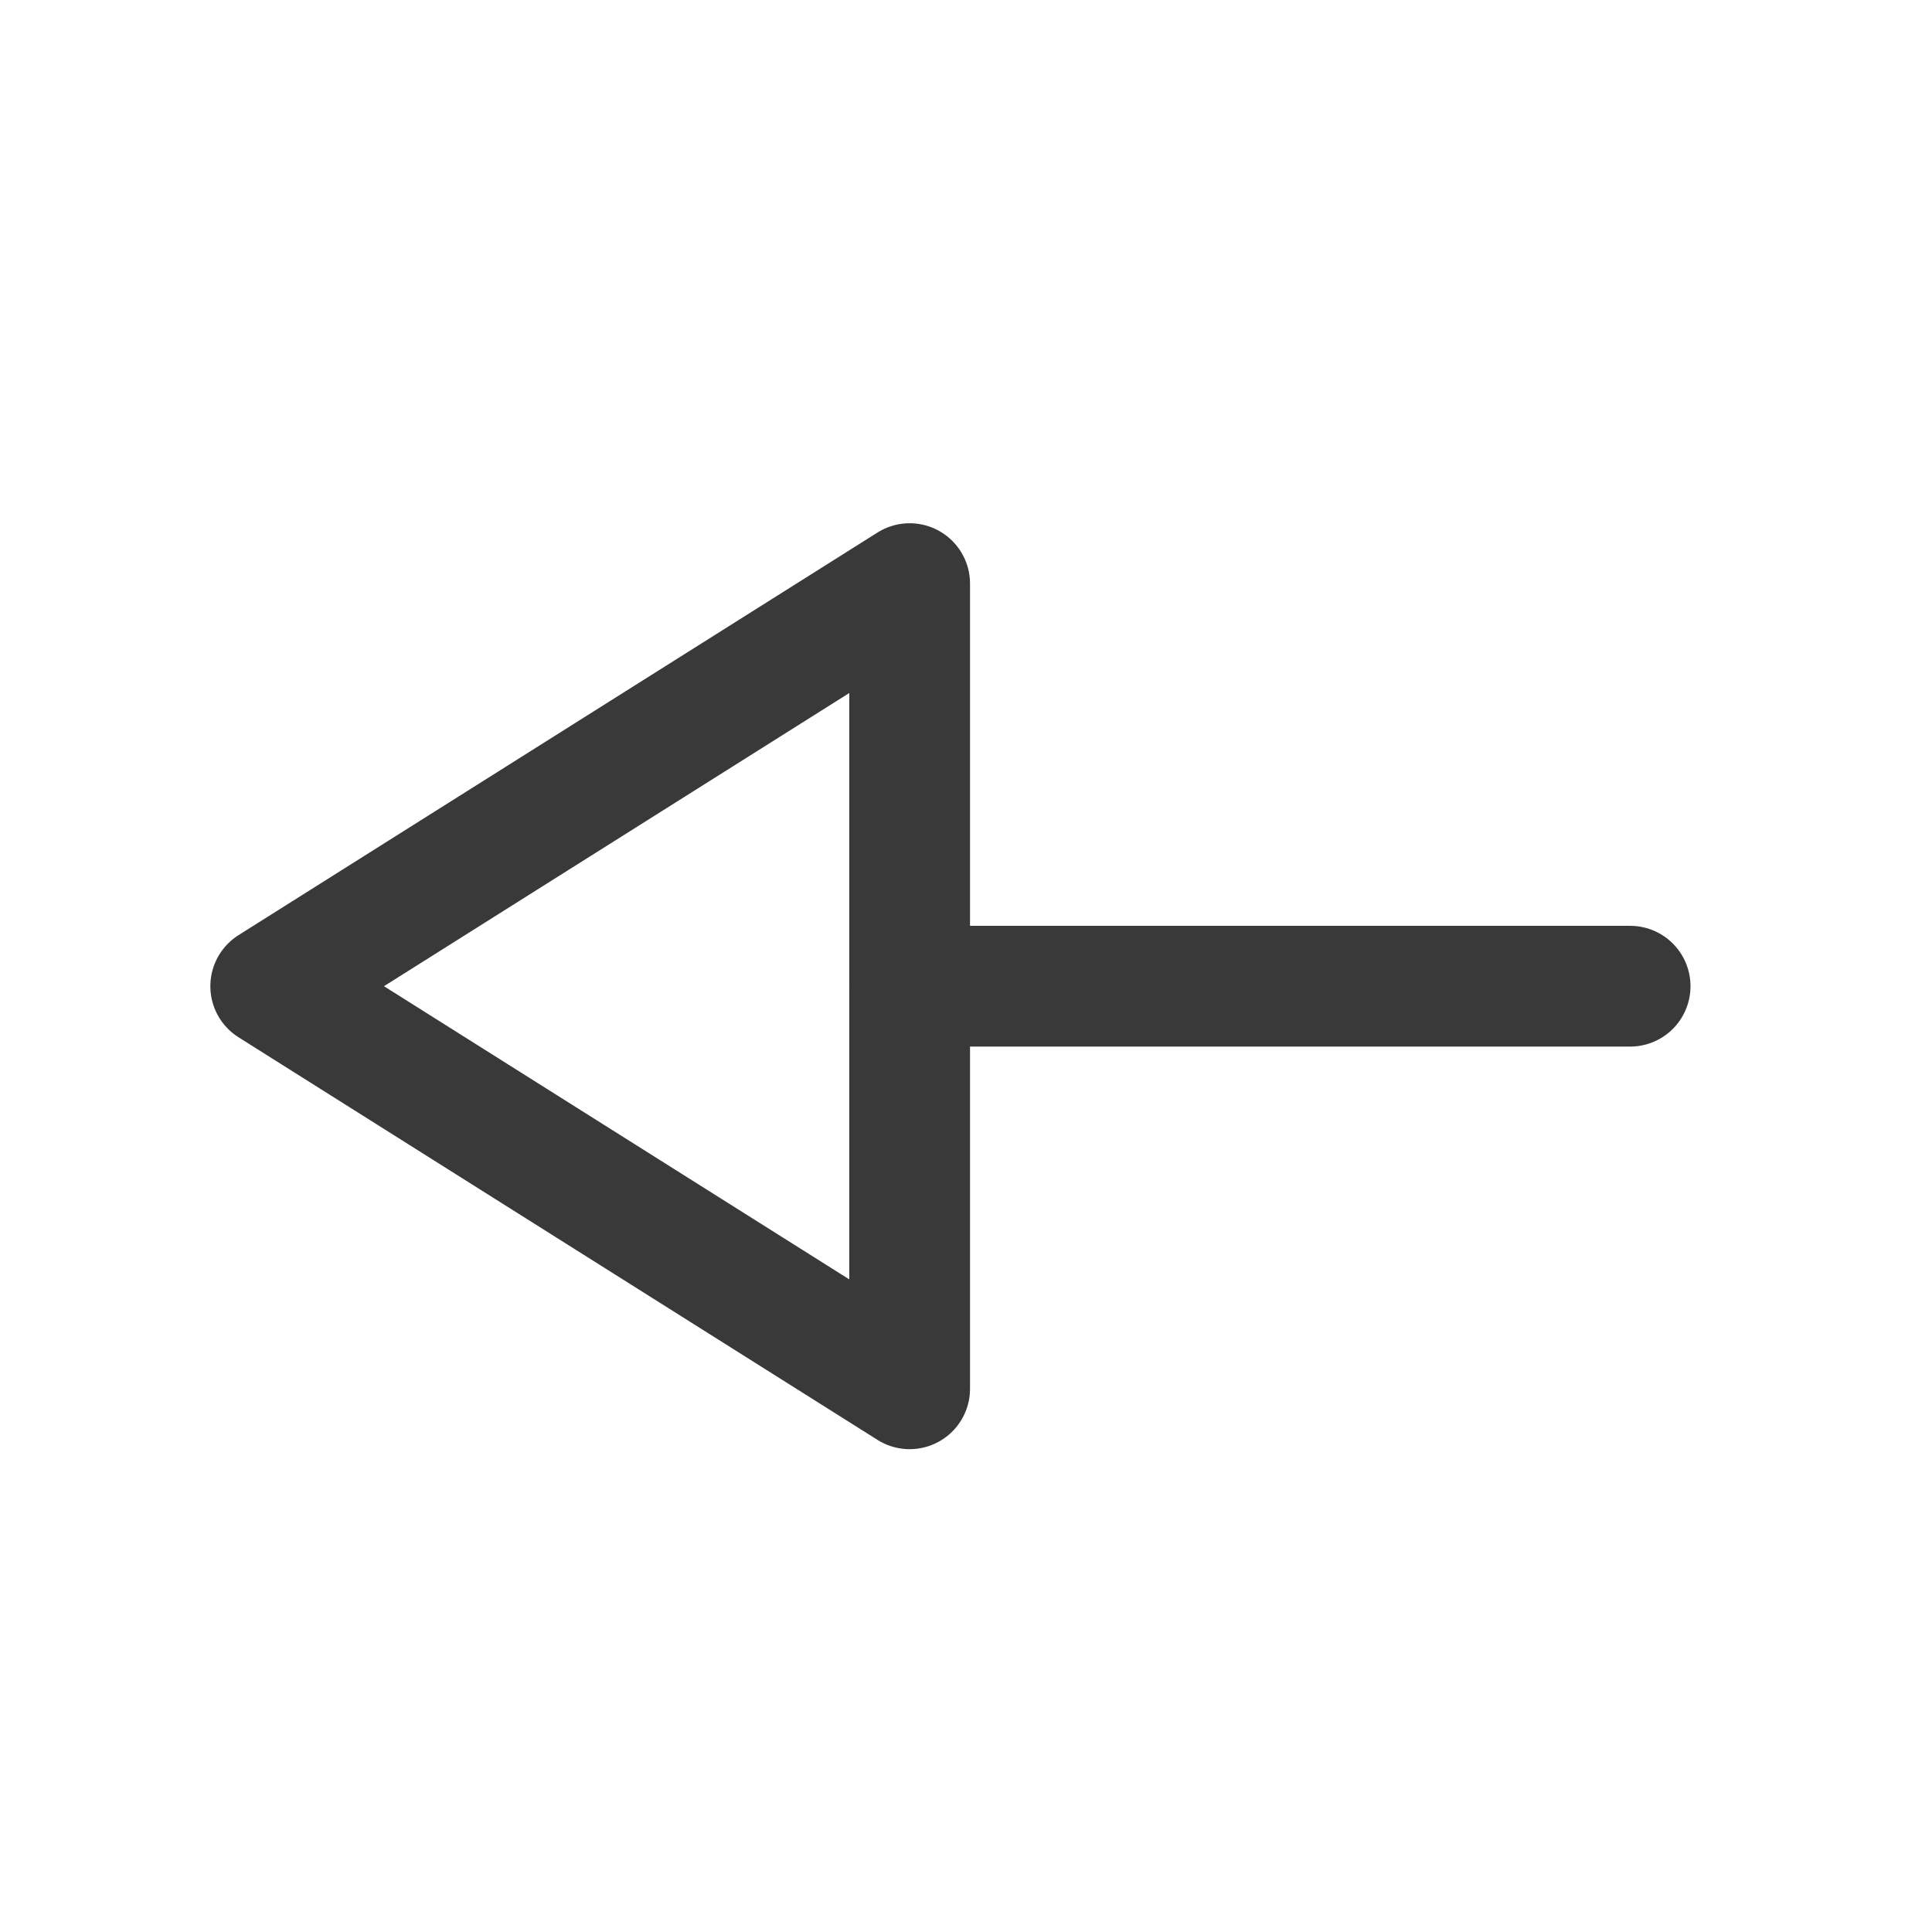 <svg width="24" height="24" viewBox="0 0 24 24" fill="none" xmlns="http://www.w3.org/2000/svg">
<g id="Arrow - Left 3 1">
<g id="Iconly/Light/Arrow---Left-3">
<g id="Arrow---Left-3">
<path id="Stroke-1" d="M11.3 12.251L20.25 12.251" stroke="#393939" stroke-width="1.5" stroke-linecap="round" stroke-linejoin="round"/>
<path id="Stroke-3" fill-rule="evenodd" clip-rule="evenodd" d="M11.3 7.25L3.363 12.251L11.3 17.252L11.3 7.25Z" stroke="#393939" stroke-width="1.5" stroke-linecap="round" stroke-linejoin="round"/>
</g>
</g>
</g>
</svg>
